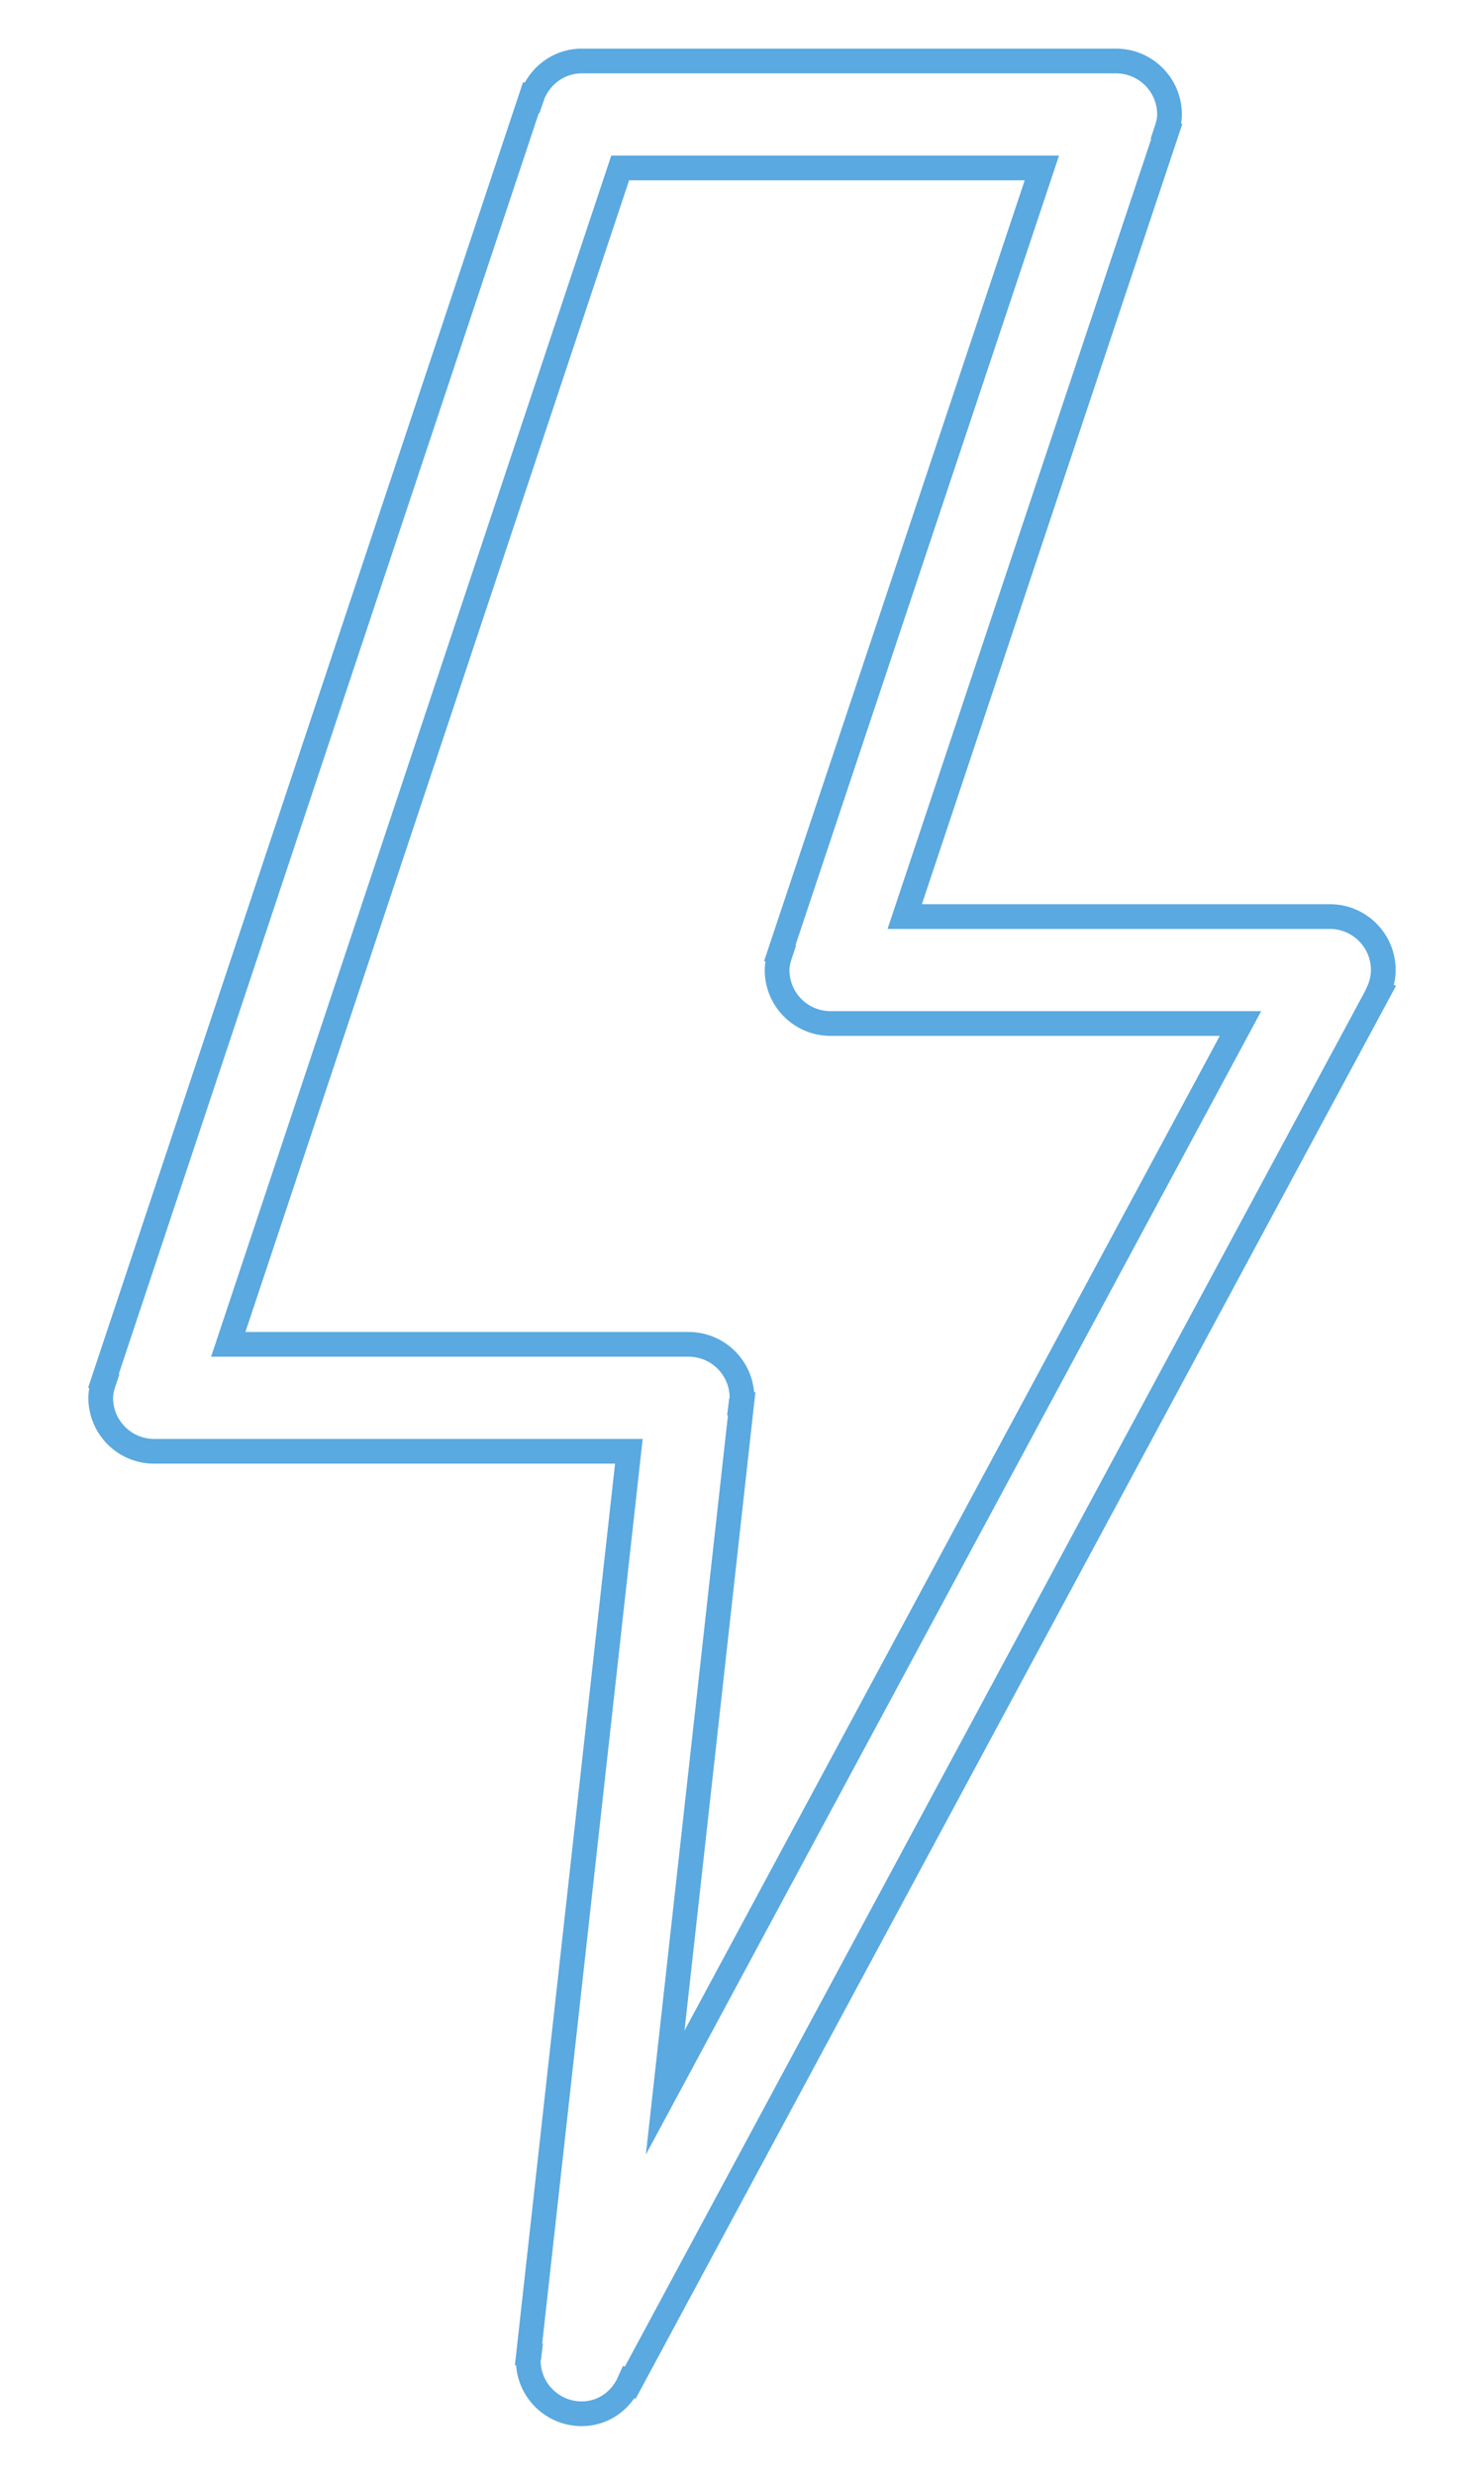<?xml version="1.0" encoding="utf-8"?>
<!-- Generator: Adobe Illustrator 17.0.0, SVG Export Plug-In . SVG Version: 6.00 Build 0)  -->
<!DOCTYPE svg PUBLIC "-//W3C//DTD SVG 1.1//EN" "http://www.w3.org/Graphics/SVG/1.1/DTD/svg11.dtd">
<svg version="1.1" id="Capa_1" xmlns="http://www.w3.org/2000/svg" xmlns:xlink="http://www.w3.org/1999/xlink" x="0px" y="0px"
	 width="60px" height="100px" viewBox="0 0 60 100" enable-background="new 0 0 60 100" xml:space="preserve">
<g id="Lightning_Bolt_x40_2x.png">
	<g>
		<path fill="none" stroke="#5AA9E0" stroke-miterlimit="10" d="M55.928,39.197c0-1.194-0.966-2.161-2.161-2.161H36.579L47.175,5.31
			L47.15,5.301c0.072-0.215,0.135-0.435,0.135-0.675c0-1.192-0.966-2.161-2.161-2.161H23.518c-0.954,0-1.739,0.629-2.026,1.485
			l-0.025-0.008L4.182,55.798l0.025,0.011c-0.072,0.213-0.135,0.435-0.135,0.673c0,1.194,0.966,2.161,2.161,2.161h19.193
			L21.37,95.135l0.034,0.004c-0.008,0.08-0.046,0.152-0.046,0.234c0,1.194,0.966,2.161,2.161,2.161c0.871,0,1.587-0.53,1.92-1.274
			l0.042,0.019l30.249-56.177l-0.011-0.004C55.848,39.821,55.928,39.522,55.928,39.197z M26.894,84.556l3.093-27.835l-0.034-0.002
			C29.962,56.636,30,56.566,30,56.482c0-1.194-0.966-2.161-2.161-2.161H9.229L25.075,6.787h17.049L31.528,38.513l0.025,0.008
			c-0.072,0.215-0.135,0.437-0.135,0.675c0,1.194,0.966,2.161,2.161,2.161h16.576L26.894,84.556z"/>
	</g>
</g>
<g>
</g>
<g>
</g>
<g>
</g>
<g>
</g>
<g>
</g>
<g>
</g>
</svg>
